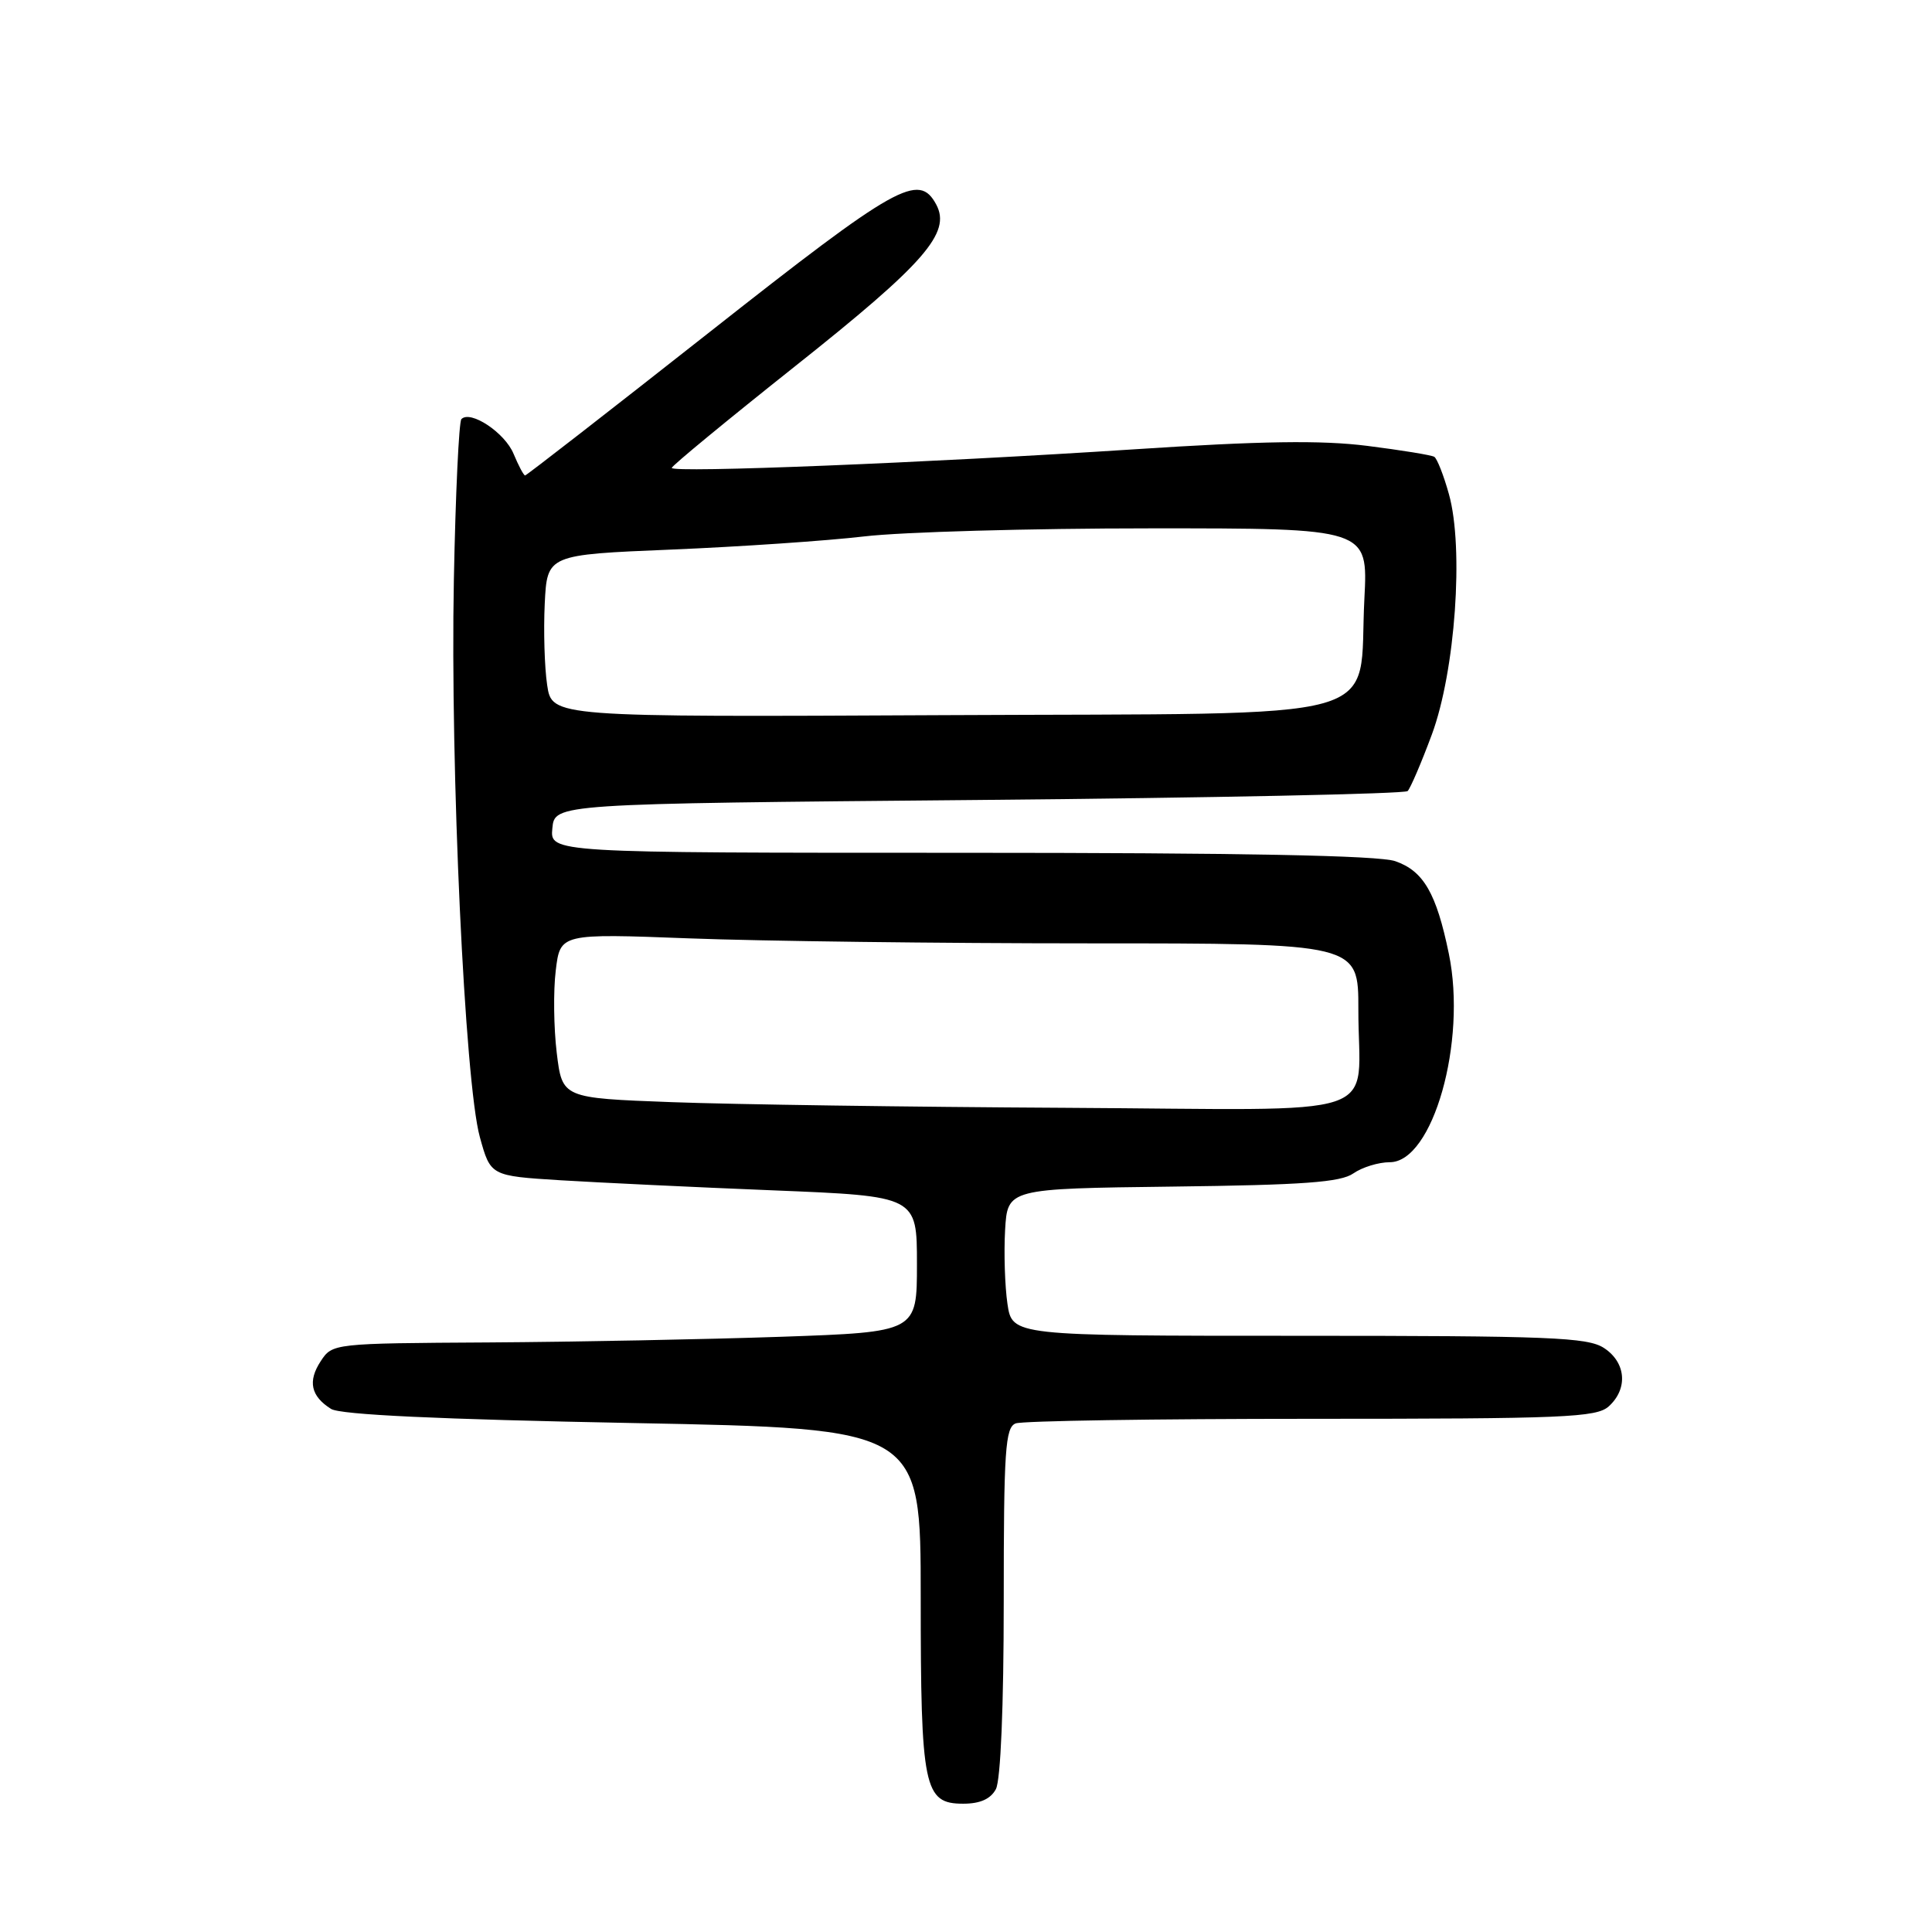 <?xml version="1.0" encoding="UTF-8" standalone="no"?>
<!DOCTYPE svg PUBLIC "-//W3C//DTD SVG 1.1//EN" "http://www.w3.org/Graphics/SVG/1.1/DTD/svg11.dtd" >
<svg xmlns="http://www.w3.org/2000/svg" xmlns:xlink="http://www.w3.org/1999/xlink" version="1.1" viewBox="0 0 256 256">
 <g >
 <path fill="currentColor"
d=" M 131.96 237.07 C 132.59 235.89 133.00 226.09 133.00 212.17 C 133.00 192.16 133.20 189.14 134.58 188.61 C 135.45 188.27 153.08 188.00 173.75 188.00 C 207.33 188.00 211.54 187.82 213.17 186.35 C 215.75 184.01 215.46 180.53 212.54 178.62 C 210.38 177.20 205.37 177.00 172.10 177.00 C 134.12 177.00 134.12 177.00 133.49 172.75 C 133.15 170.41 133.01 166.03 133.18 163.00 C 133.50 157.50 133.50 157.50 155.36 157.23 C 172.71 157.02 177.65 156.66 179.33 155.48 C 180.49 154.67 182.66 154.00 184.15 154.00 C 189.86 154.00 194.39 138.04 191.98 126.38 C 190.33 118.36 188.63 115.41 184.88 114.11 C 182.70 113.35 164.53 113.00 127.29 113.00 C 72.87 113.00 72.87 113.00 73.19 109.75 C 73.50 106.50 73.50 106.50 129.67 106.00 C 160.56 105.72 186.14 105.19 186.52 104.82 C 186.89 104.44 188.34 101.07 189.73 97.32 C 192.83 88.95 193.99 72.61 191.99 65.48 C 191.30 62.99 190.42 60.76 190.05 60.53 C 189.67 60.30 185.68 59.65 181.17 59.08 C 175.06 58.31 167.17 58.43 150.23 59.54 C 122.85 61.33 88.99 62.69 89.01 62.00 C 89.01 61.73 96.39 55.65 105.39 48.50 C 122.52 34.90 126.06 30.85 124.06 27.11 C 121.75 22.80 118.87 24.43 94.03 44.00 C 80.76 54.45 69.76 63.00 69.58 63.00 C 69.39 63.00 68.71 61.71 68.05 60.13 C 66.90 57.34 62.35 54.31 61.14 55.53 C 60.81 55.86 60.36 65.44 60.14 76.81 C 59.65 101.79 61.59 143.46 63.58 150.66 C 65.00 155.81 65.00 155.81 74.25 156.39 C 79.34 156.70 92.05 157.31 102.50 157.73 C 121.50 158.50 121.50 158.50 121.50 167.50 C 121.50 176.50 121.50 176.50 103.50 177.13 C 93.60 177.47 76.17 177.81 64.77 177.88 C 44.16 178.00 44.04 178.01 42.50 180.36 C 40.75 183.02 41.19 185.01 43.87 186.69 C 45.11 187.46 58.14 188.07 83.85 188.56 C 122.00 189.29 122.00 189.29 122.00 211.60 C 122.00 236.95 122.42 239.00 127.63 239.00 C 129.87 239.00 131.26 238.38 131.96 237.07 Z  M 89.00 146.04 C 74.50 145.50 74.50 145.50 73.77 139.50 C 73.37 136.20 73.31 131.29 73.64 128.60 C 74.23 123.69 74.23 123.69 91.36 124.34 C 100.79 124.70 124.59 125.00 144.25 125.00 C 180.00 125.00 180.00 125.00 179.99 133.75 C 179.96 148.62 184.70 147.03 141.13 146.79 C 120.44 146.68 96.97 146.34 89.00 146.04 Z  M 72.50 90.76 C 72.15 88.42 72.01 83.58 72.18 80.00 C 72.50 73.50 72.50 73.50 89.00 72.82 C 98.08 72.44 109.55 71.66 114.50 71.08 C 119.45 70.49 136.50 70.01 152.39 70.01 C 181.27 70.00 181.27 70.00 180.79 79.30 C 179.91 96.02 185.52 94.46 125.30 94.76 C 73.13 95.02 73.13 95.02 72.50 90.76 Z "/>
</g>
</svg>